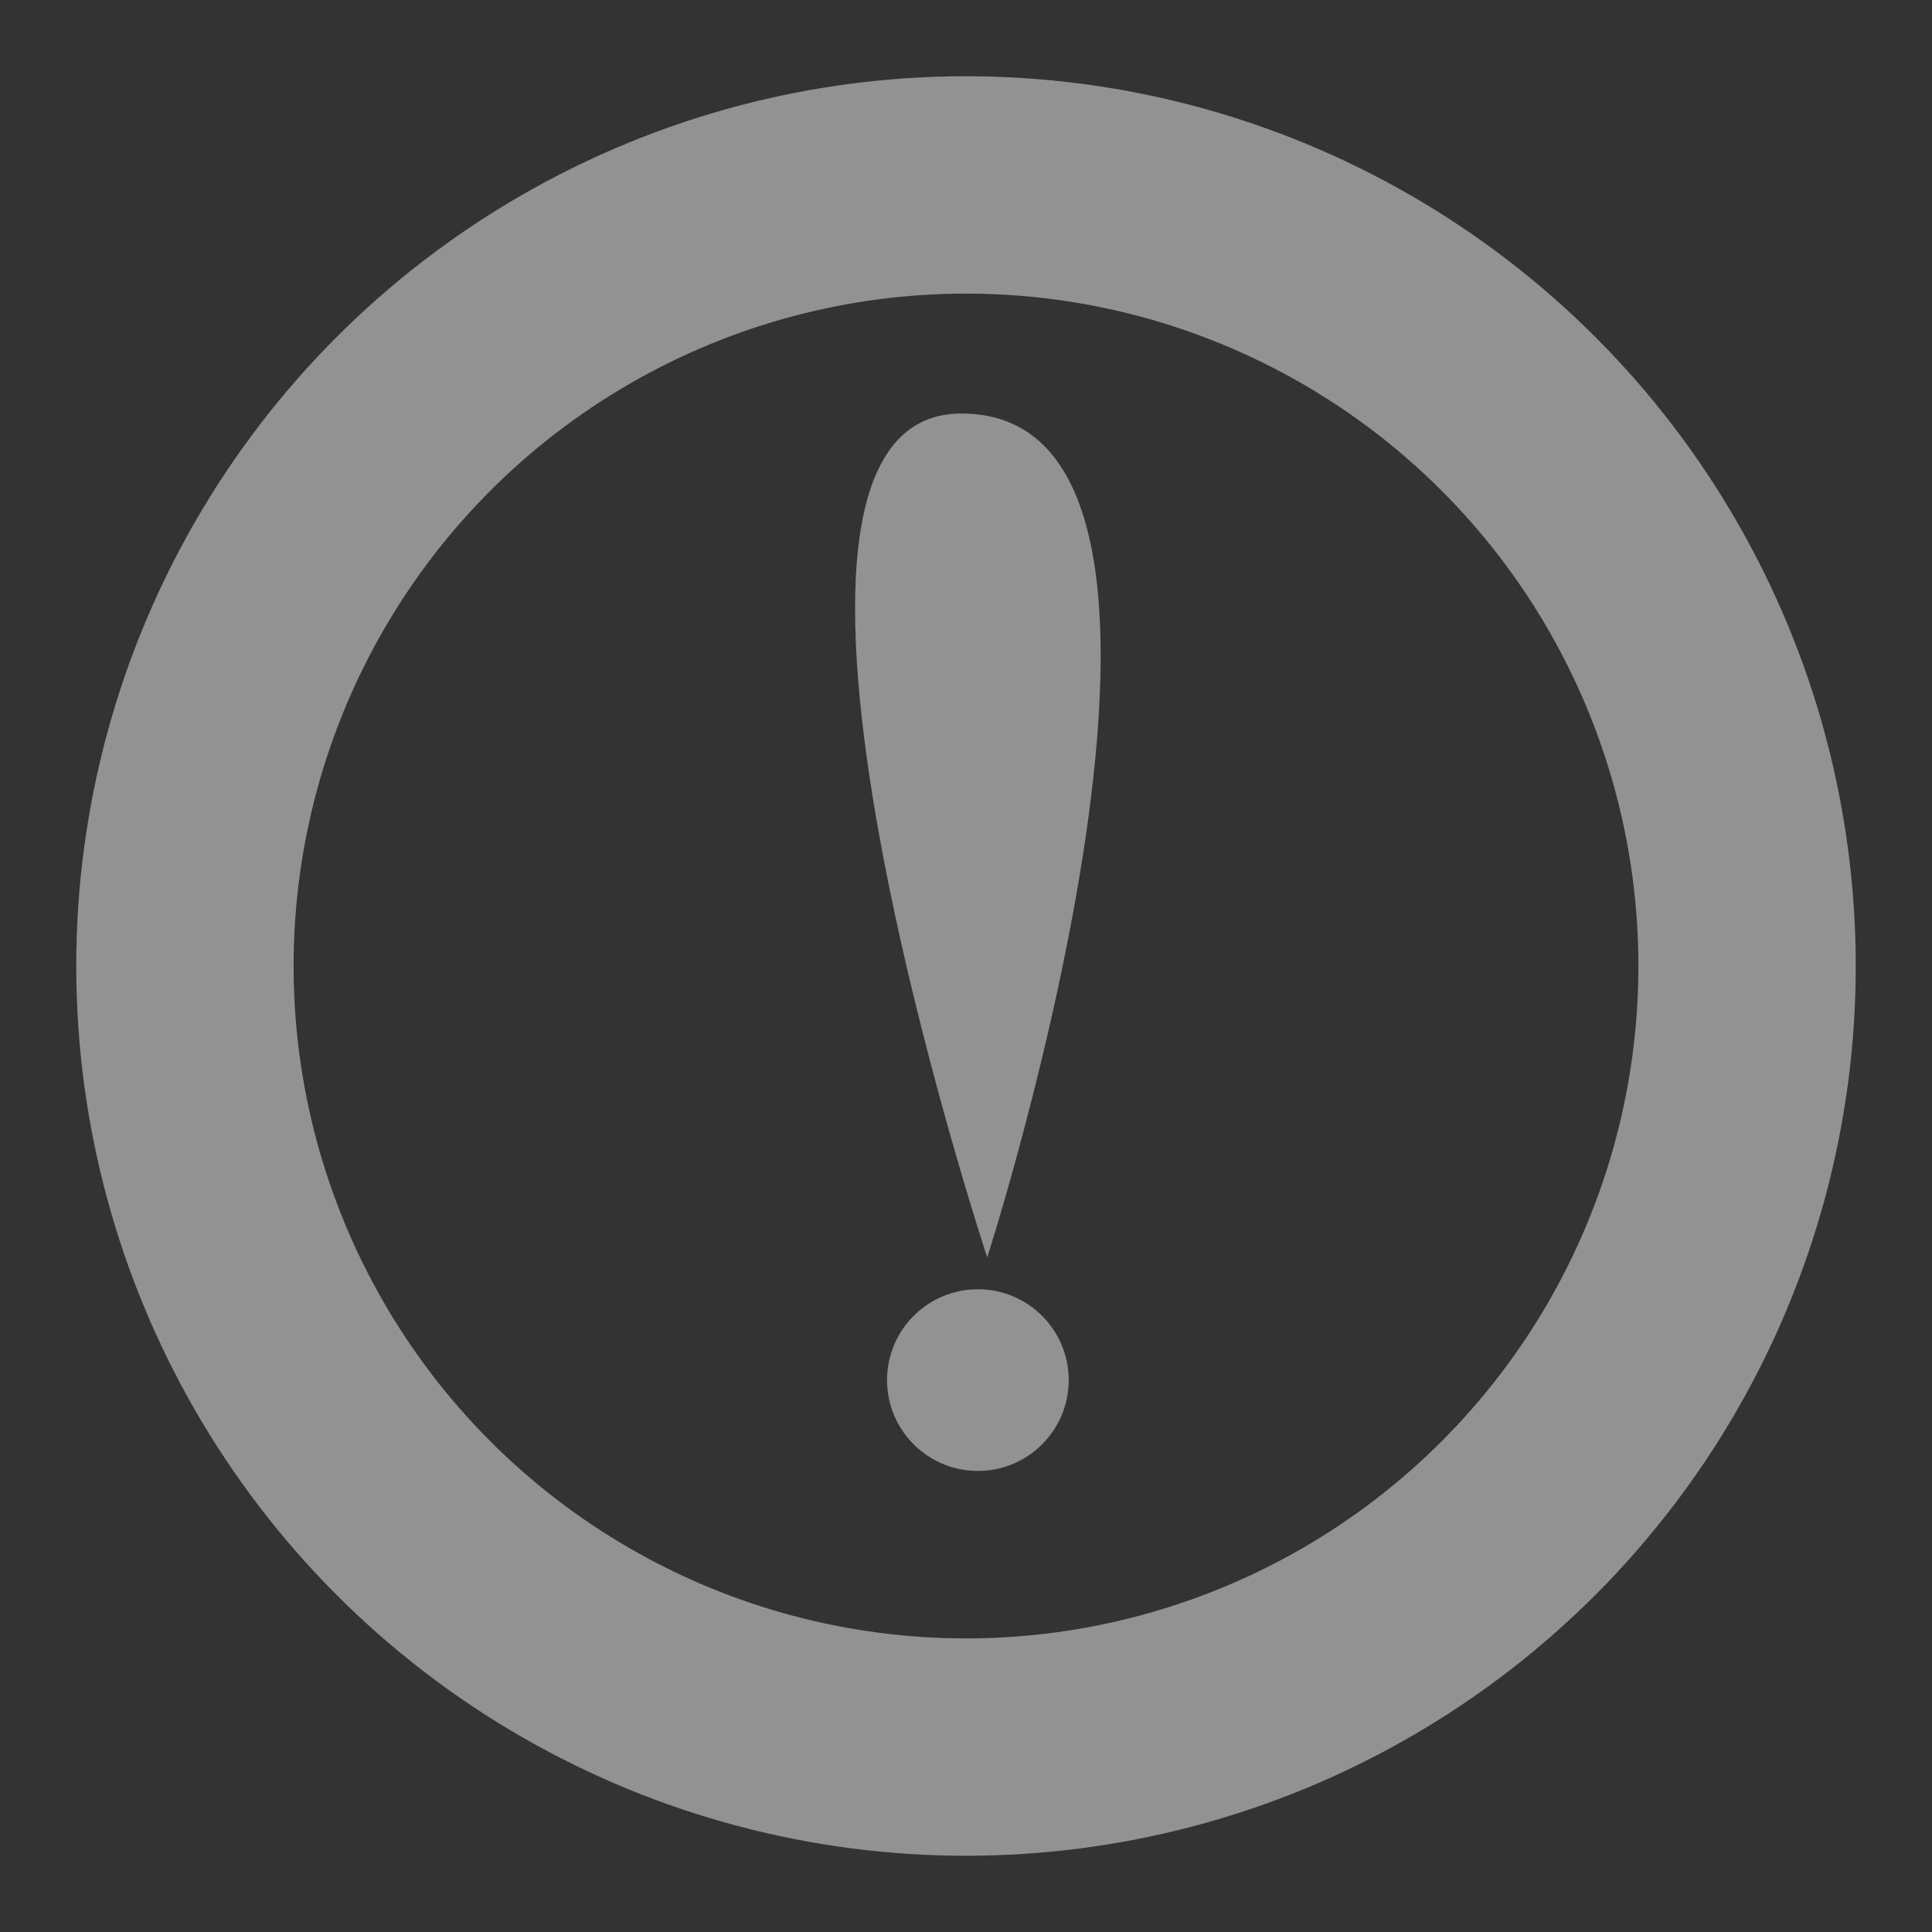 <?xml version="1.0" encoding="utf-8"?>
<!-- Generator: Adobe Illustrator 23.0.5, SVG Export Plug-In . SVG Version: 6.00 Build 0)  -->
<svg version="1.1" id="Layer_1" xmlns="http://www.w3.org/2000/svg" xmlns:xlink="http://www.w3.org/1999/xlink" x="0px" y="0px"
	 viewBox="0 0 800 800" style="enable-background:new 0 0 800 800;" xml:space="preserve">
<rect x="0" y="0" width="800" height="800" fill="#333333" stroke="none"/>
<style type="text/css">
	.st0{opacity:0.5;fill:none;stroke:#F2F2F2;stroke-width:90;stroke-miterlimit:10;}
	.st1{opacity:0.5;fill:#F2F2F2;}
</style>
<circle class="st0" cx="400" cy="400" r="323.43"/>
<path class="st1" d="M398.07,171.23c123.24,0,10.72,349.42,10.72,349.42S293.16,171.23,398.07,171.23z"/>
<circle class="st1" cx="404.92" cy="571.47" r="37.61"/>
</svg>
